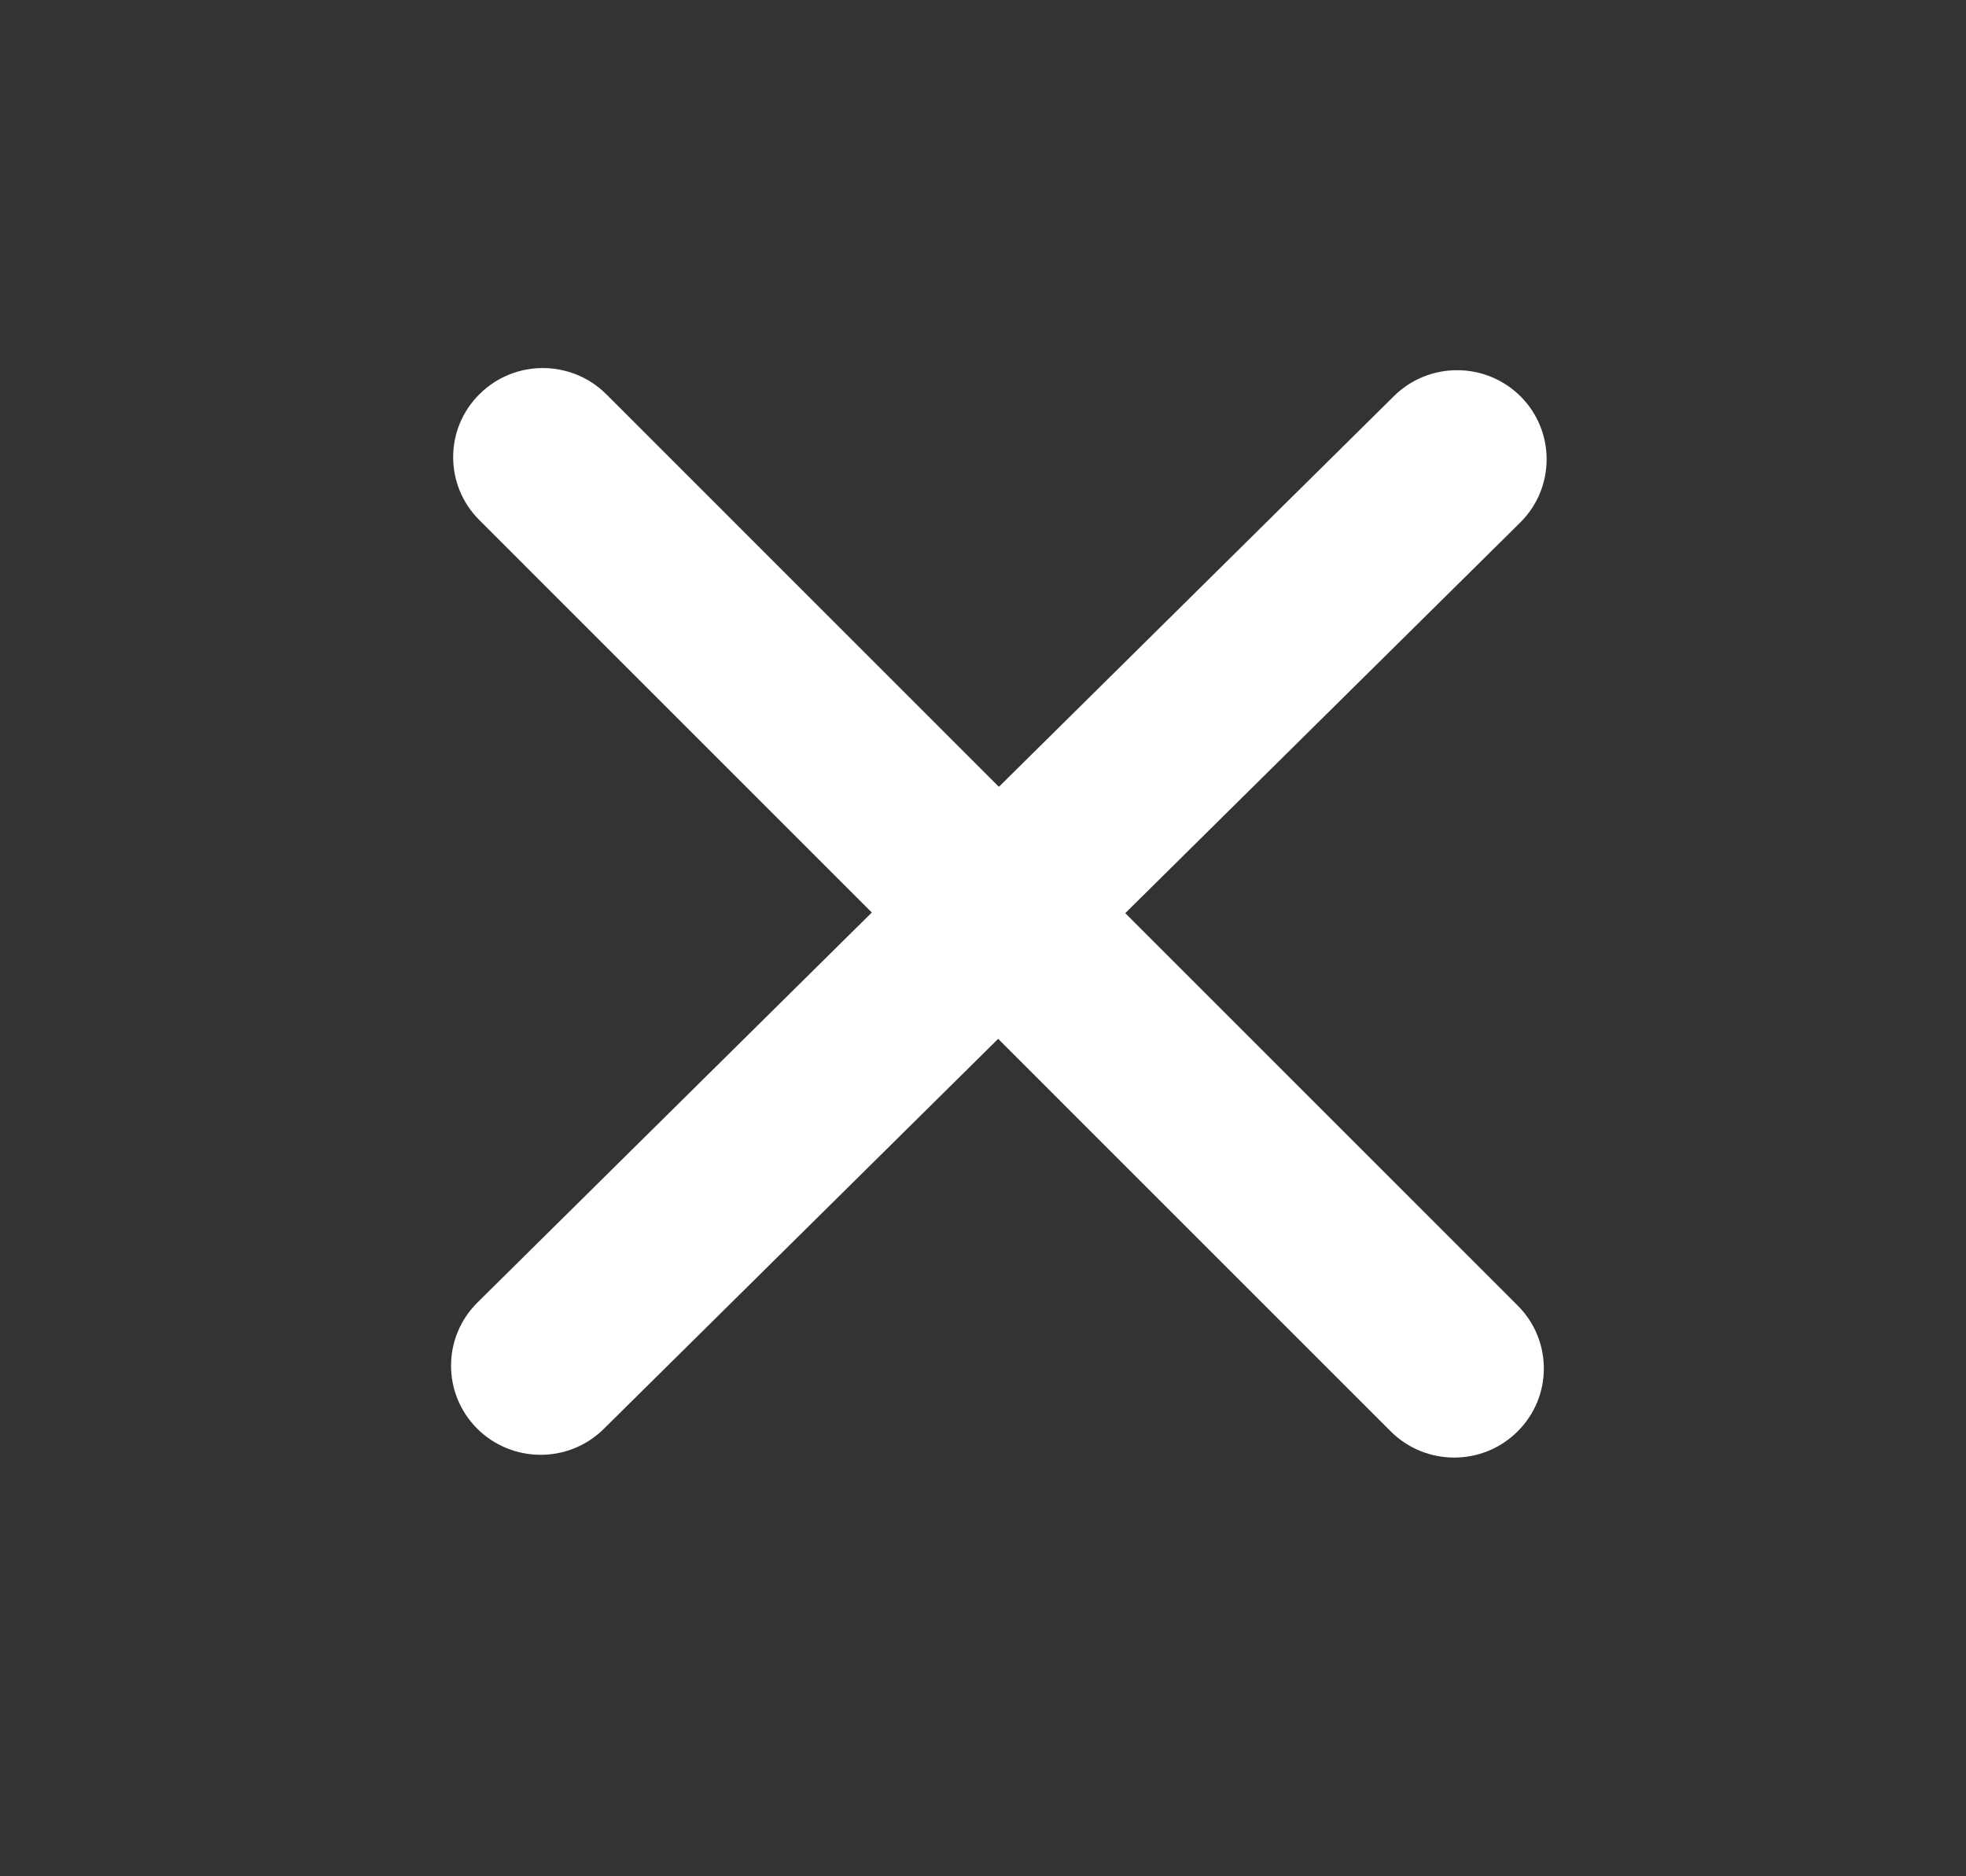 <svg width="22" height="21" viewBox="0 0 22 21" fill="none" xmlns="http://www.w3.org/2000/svg">
<rect x="0" y="0" width="22" height="21" fill="#333333" stroke="none"/>
<path d="M17.012 5.848C17.404 5.459 17.406 4.828 17.016 4.437C16.625 4.047 15.99 4.045 15.598 4.434L17.012 5.848ZM5.343 14.578C4.95 14.967 4.949 15.598 5.339 15.989C5.73 16.379 6.365 16.381 6.757 15.992L5.343 14.578ZM15.598 4.434L5.343 14.578L6.757 15.992L17.012 5.848L15.598 4.434Z" fill="white"/>
<path d="M15.562 16.02C15.953 16.41 16.588 16.412 16.98 16.023C17.373 15.635 17.375 15.004 16.984 14.613L15.562 16.02ZM6.785 4.413C6.394 4.023 5.759 4.021 5.367 4.41C4.974 4.798 4.972 5.429 5.363 5.82L6.785 4.413ZM16.984 14.613L6.785 4.413L5.363 5.82L15.562 16.02L16.984 14.613Z" fill="white"/>
</svg>
